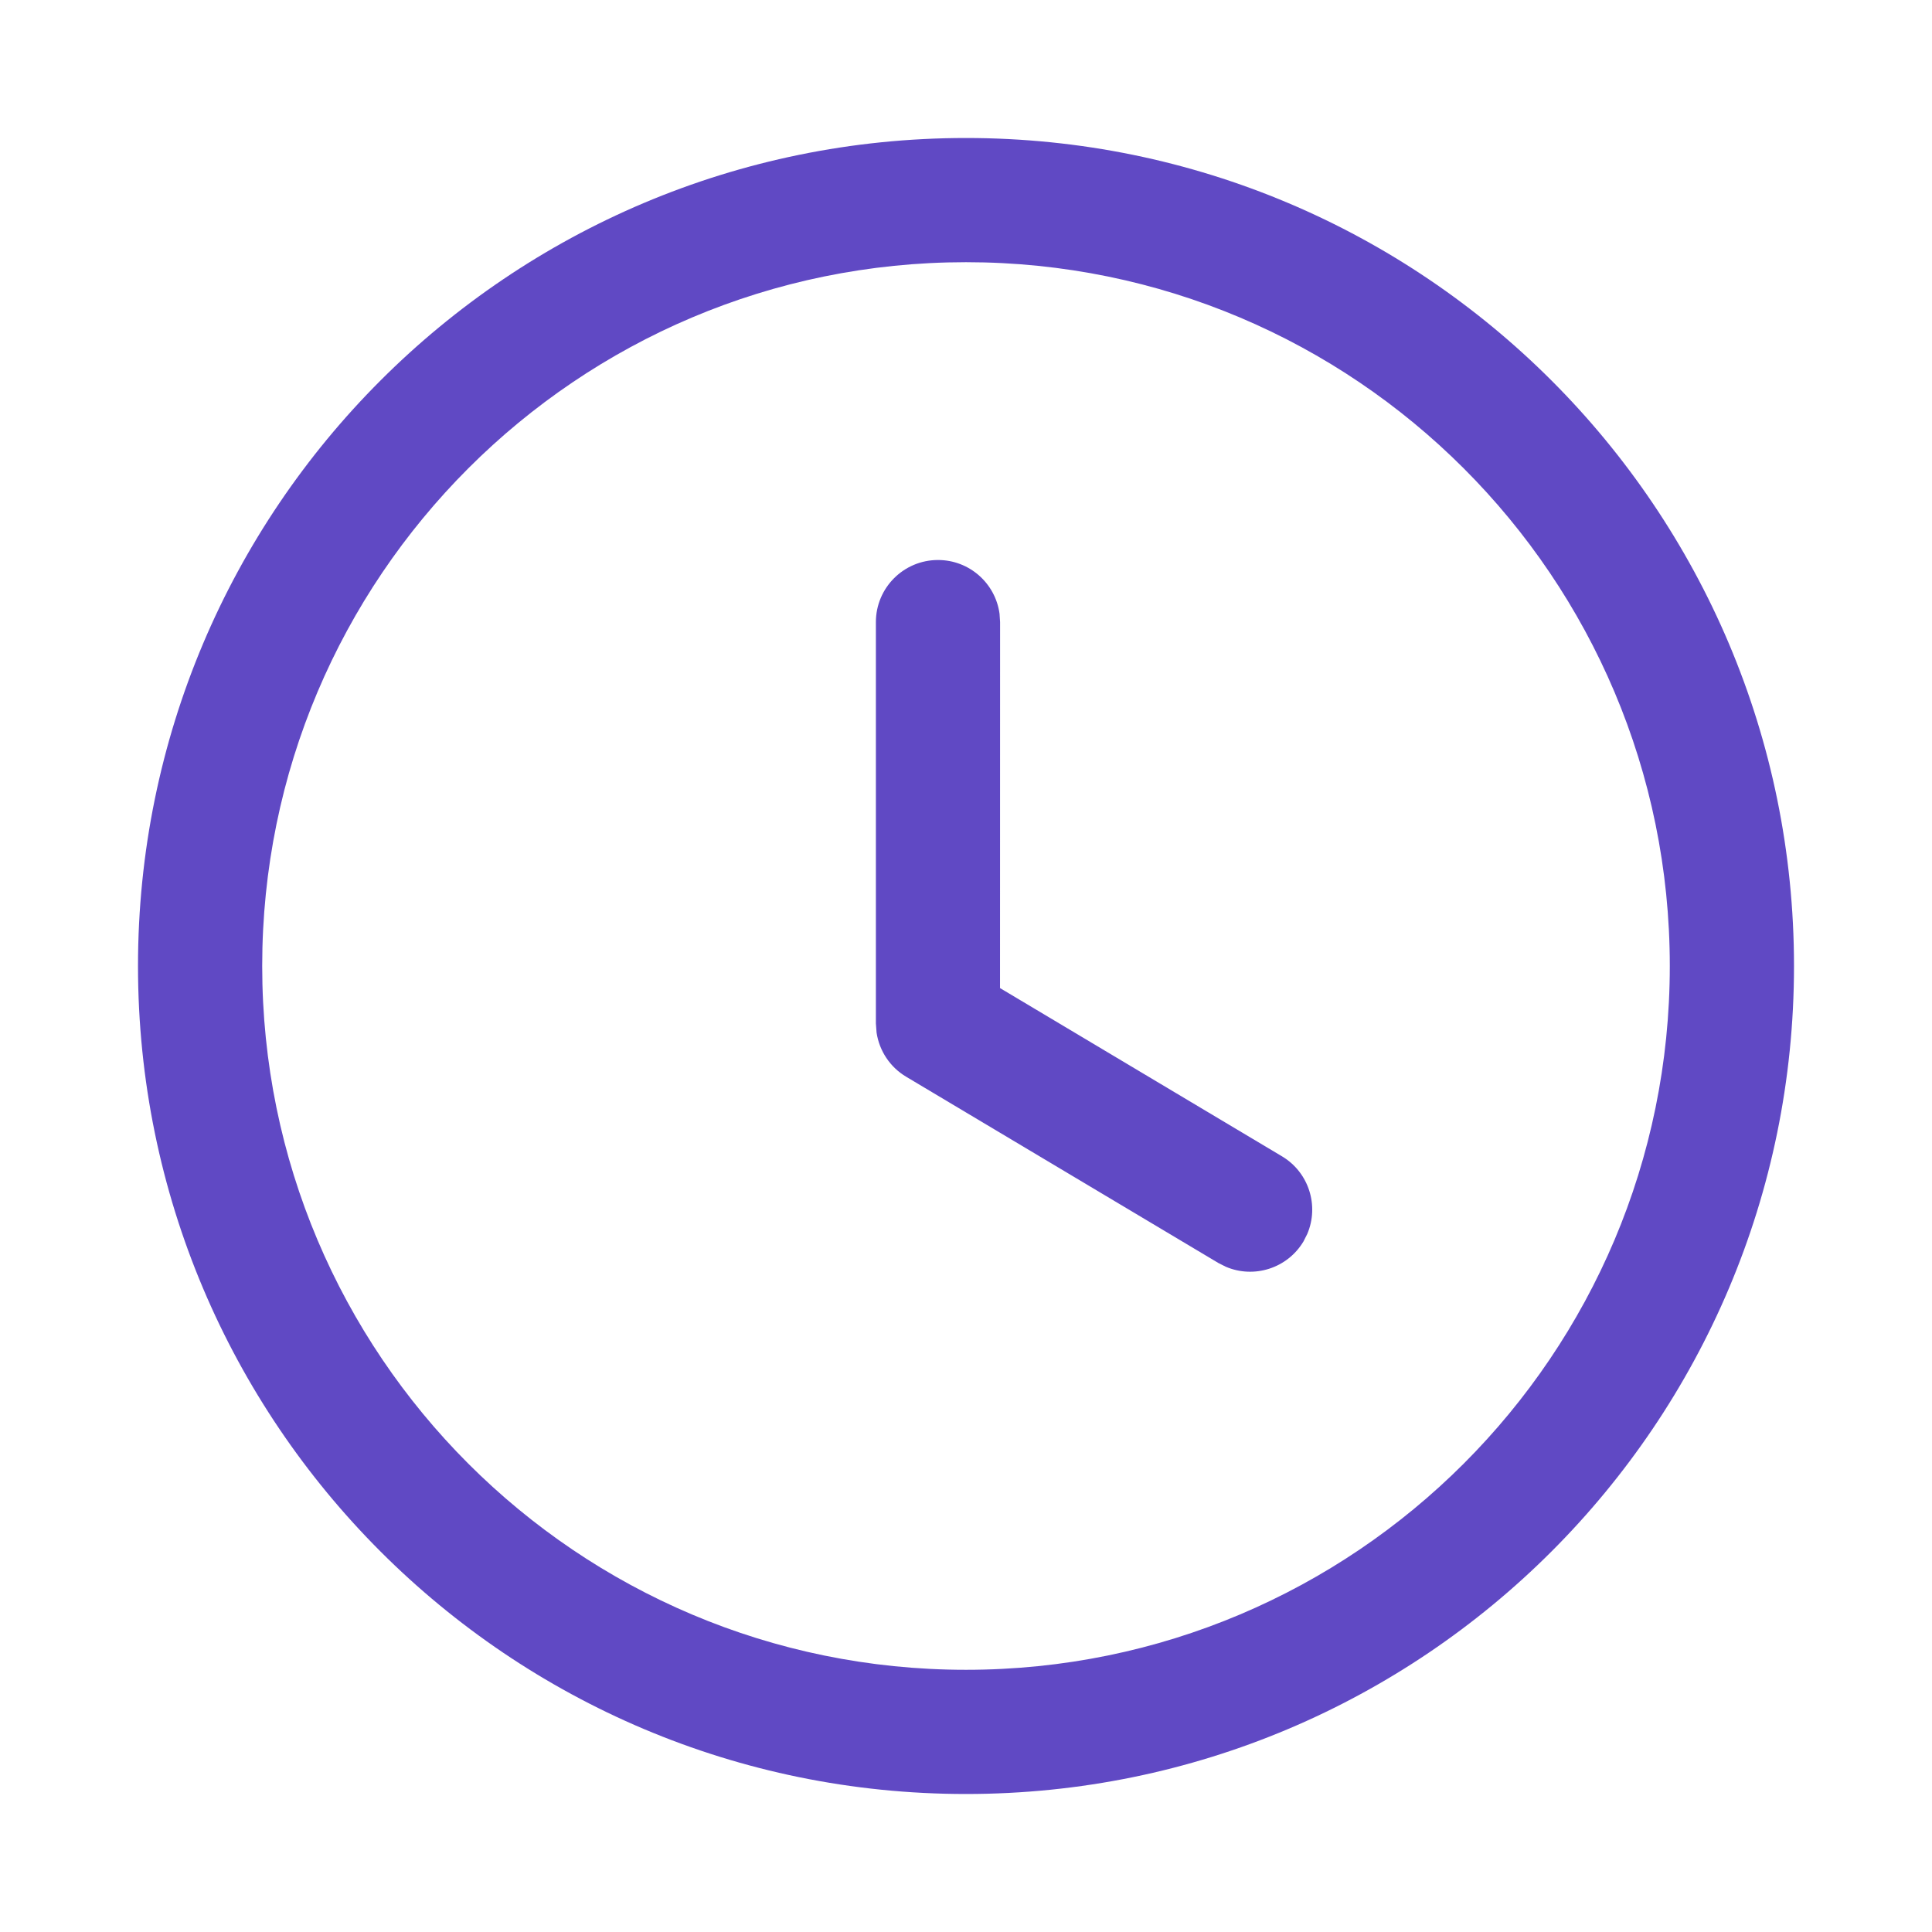<svg width="28" height="28" viewBox="0 0 28 28" fill="none" xmlns="http://www.w3.org/2000/svg">
<path d="M14 2C20.628 2 26 7.372 26 14C26 20.628 20.628 26 14 26C7.372 26 2 20.628 2 14C2 7.372 7.372 2 14 2ZM14 3.8C8.366 3.8 3.8 8.366 3.8 14C3.8 19.634 8.366 24.2 14 24.2C19.634 24.2 24.2 19.634 24.2 14C24.2 8.366 19.634 3.8 14 3.8ZM13.594 8.116C14.05 8.116 14.426 8.454 14.486 8.894L14.494 9.016L14.493 14.32L18.579 16.758C18.97 16.991 19.12 17.475 18.946 17.883L18.891 17.992C18.657 18.383 18.174 18.533 17.766 18.359L17.657 18.304L13.133 15.605C12.899 15.466 12.744 15.23 12.704 14.966L12.694 14.832V9.016C12.694 8.519 13.097 8.116 13.594 8.116Z" fill="#6049C4"/>
</svg>
